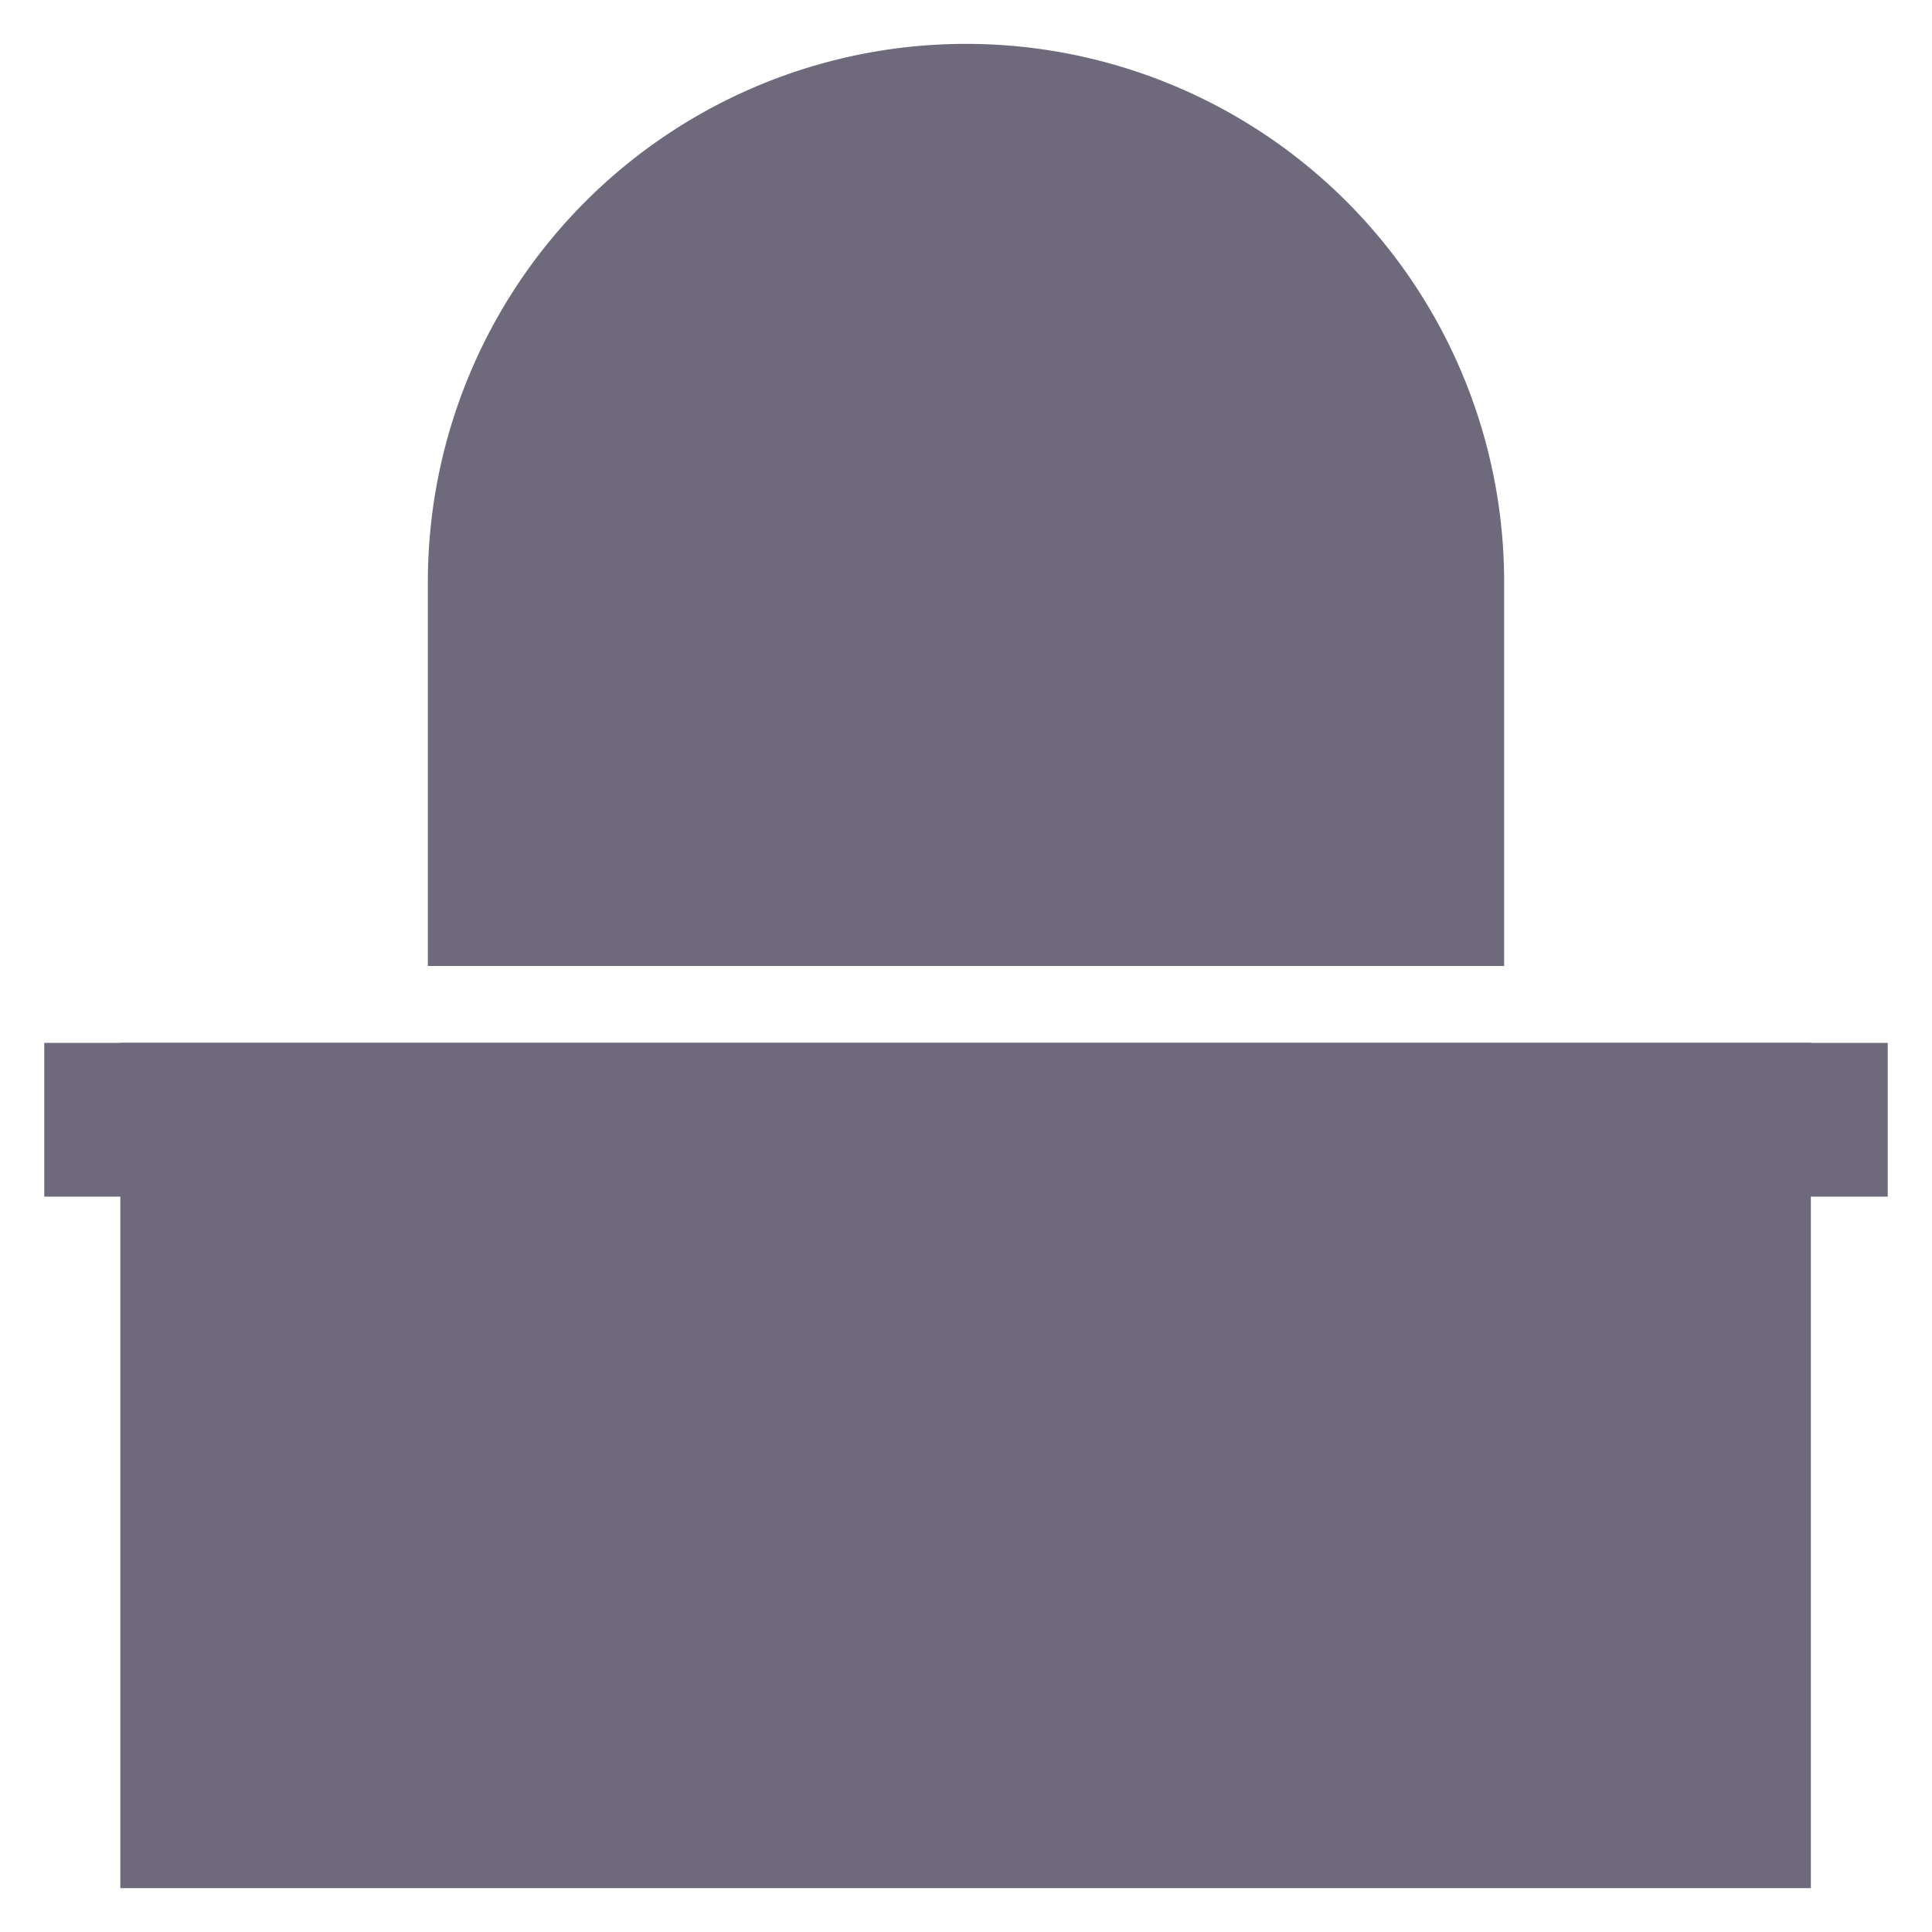 <?xml version="1.0" encoding="utf-8"?><!-- Uploaded to: SVG Repo, www.svgrepo.com, Generator: SVG Repo Mixer Tools -->
<svg fill="#6e6a7c" width="800px" height="800px" viewBox="0 0 24 24" id="Layer_1" data-name="Layer 1" xmlns="http://www.w3.org/2000/svg"><defs><style>.cls-1{fill:#6e6a7c;stroke:#6e6a7c;stroke-miterlimit:10;stroke-width:1.91px;}</style></defs><rect class="cls-1" x="2.45" y="13.91" width="19.09" height="8.59"/><line class="cls-1" x1="23.45" y1="13.91" x2="0.55" y2="13.91"/><line class="cls-1" x1="7.23" y1="13.91" x2="7.23" y2="22.5"/><line class="cls-1" x1="12" y1="13.91" x2="12" y2="22.5"/><line class="cls-1" x1="16.77" y1="13.91" x2="16.77" y2="22.5"/><path class="cls-1" d="M6.27,12V7.23A5.73,5.73,0,0,1,12,1.5h0a5.73,5.73,0,0,1,5.73,5.73V12"/><line class="cls-1" x1="6.27" y1="8.18" x2="18.68" y2="8.18"/><line class="cls-1" x1="12" y1="1.5" x2="12" y2="12"/></svg>